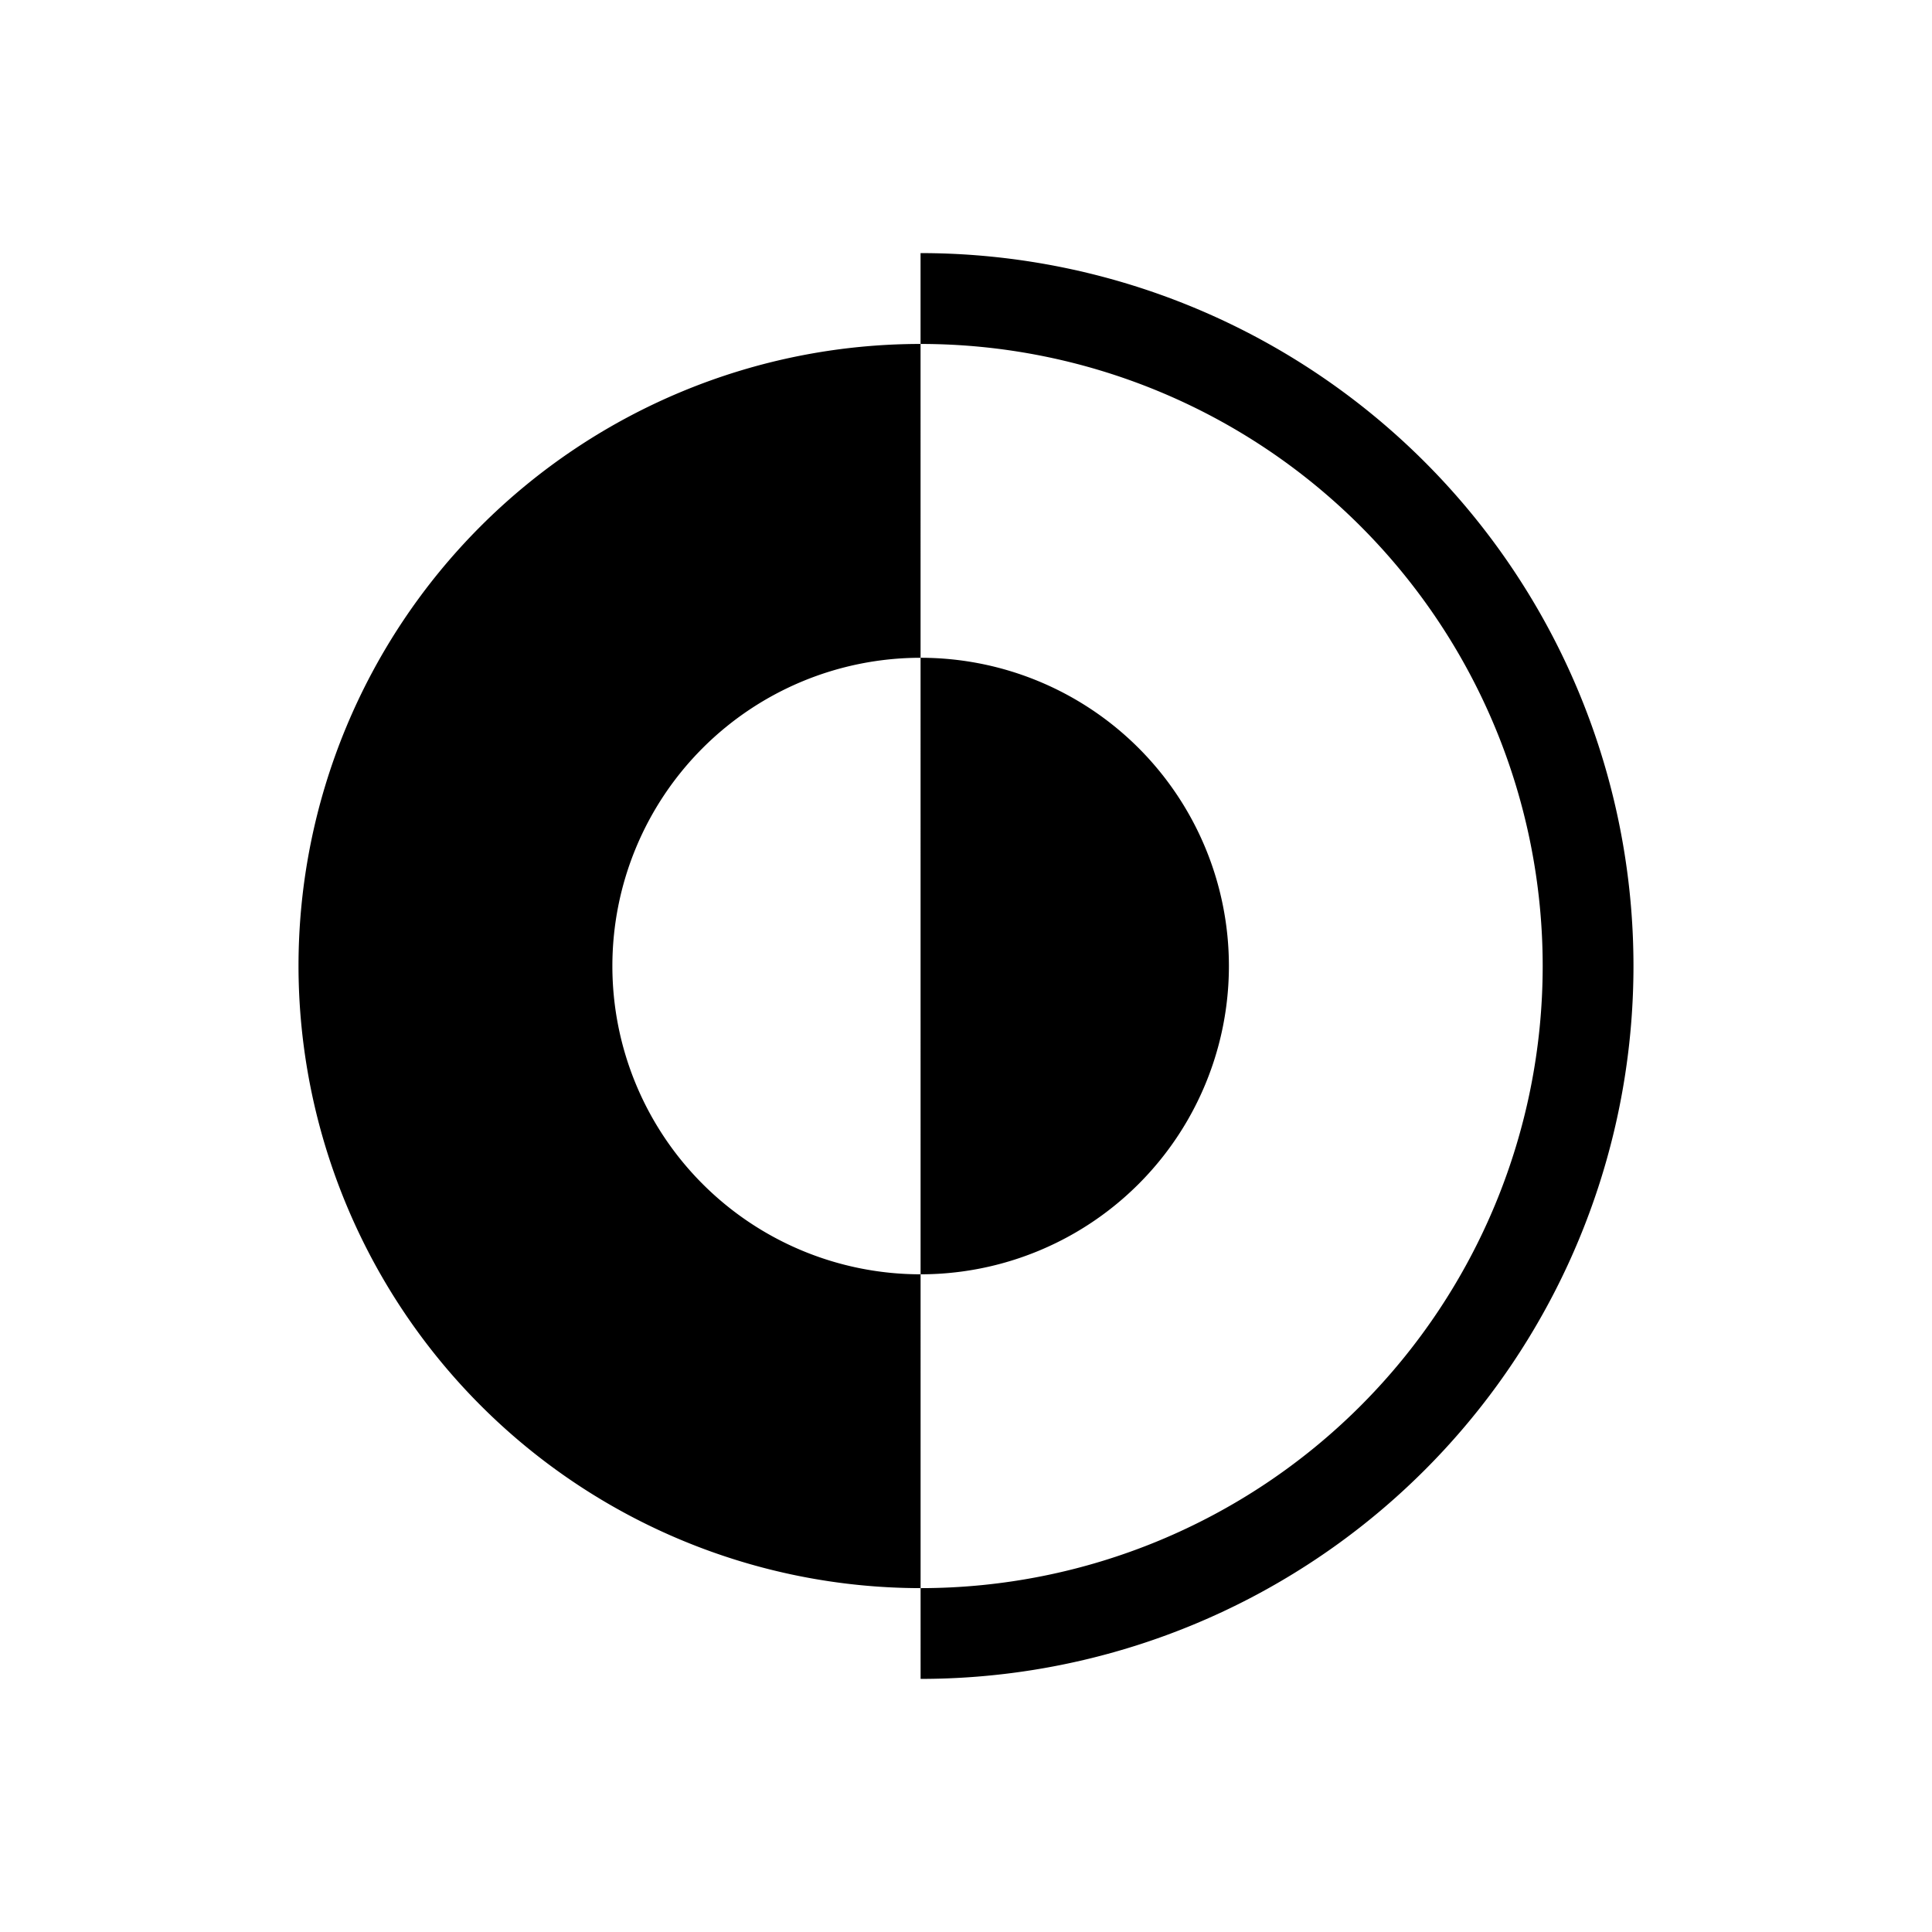 <svg id="seasonal" viewBox="0 0 45.15 45.151">
	<title>seasonal</title>
	<path d="M28.719,22.575A7.204,7.204,0,1,0,21.514,29.78,7.205,7.205,0,0,0,28.719,22.575ZM21.514,39.235a16.66,16.66,0,1,0-.001-33.32M6.976,22.575A14.538,14.538,0,1,1,21.514,37.114,14.554,14.554,0,0,1,6.976,22.575Z"/>
</svg>
